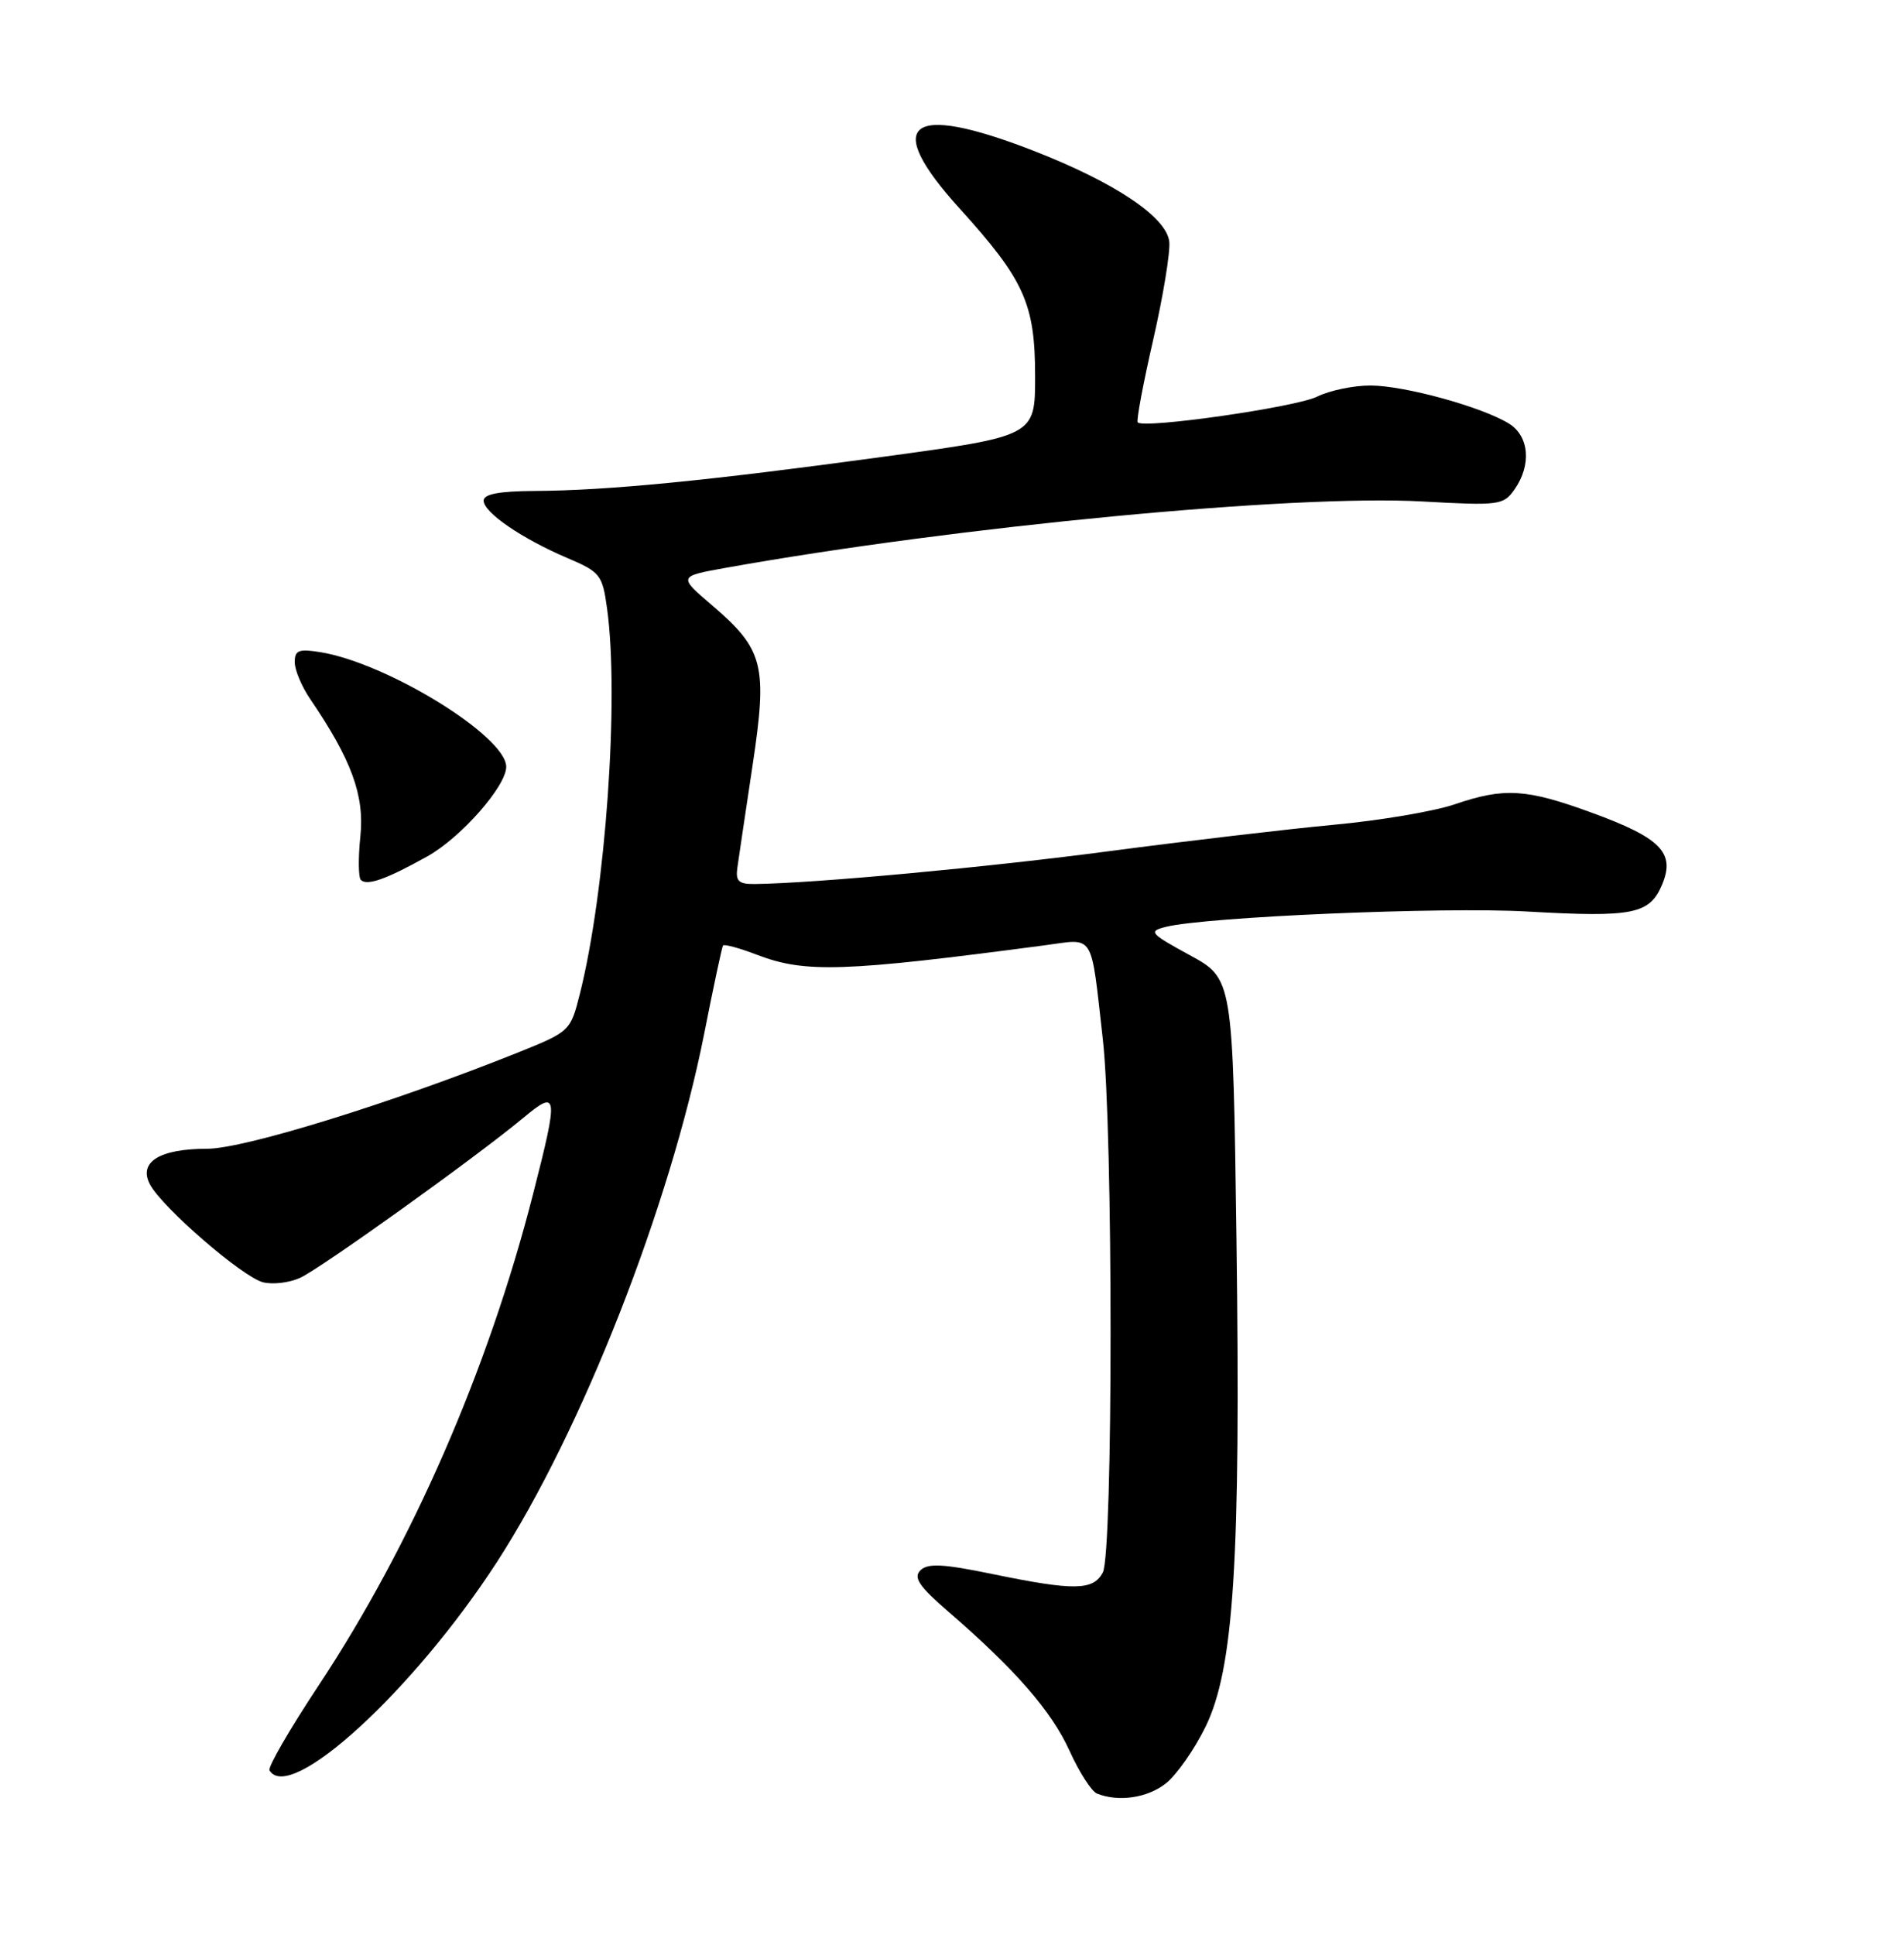 <?xml version="1.0" encoding="UTF-8" standalone="no"?>
<!DOCTYPE svg PUBLIC "-//W3C//DTD SVG 1.1//EN" "http://www.w3.org/Graphics/SVG/1.1/DTD/svg11.dtd" >
<svg xmlns="http://www.w3.org/2000/svg" xmlns:xlink="http://www.w3.org/1999/xlink" version="1.1" viewBox="0 0 252 256">
 <g >
 <path fill="currentColor"
d=" M 154.30 235.98 C 155.72 234.86 158.08 231.49 159.55 228.49 C 163.31 220.80 164.22 206.51 163.65 164.00 C 163.18 129.50 163.18 129.50 157.48 126.39 C 152.17 123.49 151.95 123.23 154.30 122.64 C 159.61 121.31 191.02 119.97 202.14 120.61 C 216.21 121.41 218.35 120.97 220.01 116.99 C 221.73 112.81 219.79 110.86 210.61 107.51 C 201.99 104.36 199.08 104.19 192.55 106.42 C 189.83 107.35 182.63 108.57 176.55 109.13 C 170.47 109.70 157.18 111.26 147.00 112.60 C 130.81 114.75 107.75 116.88 99.89 116.97 C 97.75 116.99 97.33 116.60 97.60 114.75 C 97.77 113.51 98.68 107.46 99.60 101.31 C 101.61 88.01 101.08 85.94 94.24 80.09 C 89.76 76.26 89.76 76.26 96.13 75.12 C 126.87 69.63 171.24 65.41 188.21 66.35 C 198.45 66.92 198.99 66.85 200.46 64.75 C 202.71 61.54 202.40 57.73 199.75 56.07 C 196.21 53.86 185.91 51.02 181.40 51.01 C 179.15 51.00 175.97 51.67 174.33 52.48 C 171.56 53.87 151.40 56.76 150.58 55.89 C 150.38 55.68 151.29 50.78 152.62 45.00 C 153.94 39.22 154.90 33.38 154.76 32.00 C 154.42 28.73 147.58 24.15 136.74 19.93 C 120.21 13.51 116.73 16.25 127.01 27.59 C 135.59 37.06 137.00 40.20 137.00 49.81 C 137.00 57.70 137.00 57.70 116.75 60.46 C 93.59 63.62 80.42 64.91 70.75 64.96 C 66.03 64.99 64.00 65.38 64.01 66.25 C 64.02 67.81 69.07 71.27 75.10 73.84 C 79.45 75.69 79.74 76.06 80.35 80.54 C 81.97 92.33 80.16 117.91 76.75 131.49 C 75.51 136.42 75.43 136.50 68.62 139.24 C 51.99 145.91 32.35 152.00 27.42 152.00 C 21.10 152.00 18.27 153.77 19.86 156.74 C 21.50 159.81 32.13 169.00 34.82 169.67 C 36.10 169.99 38.30 169.73 39.72 169.08 C 42.46 167.83 63.00 153.12 69.25 147.92 C 73.87 144.08 73.95 144.70 70.55 158.00 C 64.62 181.21 54.49 204.41 42.18 223.00 C 38.35 228.78 35.42 233.84 35.67 234.25 C 38.34 238.72 54.73 223.71 65.76 206.70 C 76.99 189.37 88.67 159.60 93.19 136.84 C 94.42 130.60 95.55 125.32 95.69 125.11 C 95.84 124.89 97.89 125.45 100.26 126.36 C 106.59 128.77 111.66 128.60 138.27 125.08 C 144.96 124.19 144.33 123.17 145.96 137.50 C 147.33 149.46 147.33 205.51 145.96 208.07 C 144.68 210.46 142.19 210.50 131.40 208.28 C 124.82 206.92 122.78 206.82 121.82 207.78 C 120.86 208.74 121.64 209.90 125.52 213.25 C 134.38 220.91 139.18 226.42 141.55 231.65 C 142.83 234.48 144.47 237.03 145.19 237.32 C 148.05 238.46 151.86 237.90 154.30 235.98 Z  M 56.58 113.30 C 61.02 110.82 67.00 104.02 67.00 101.46 C 67.00 97.43 51.26 87.73 42.39 86.29 C 39.54 85.83 39.00 86.04 39.01 87.62 C 39.01 88.65 39.93 90.85 41.06 92.50 C 46.52 100.52 48.25 105.24 47.70 110.62 C 47.40 113.48 47.43 116.10 47.76 116.43 C 48.58 117.25 51.15 116.33 56.58 113.30 Z "/>
</g>
</svg>